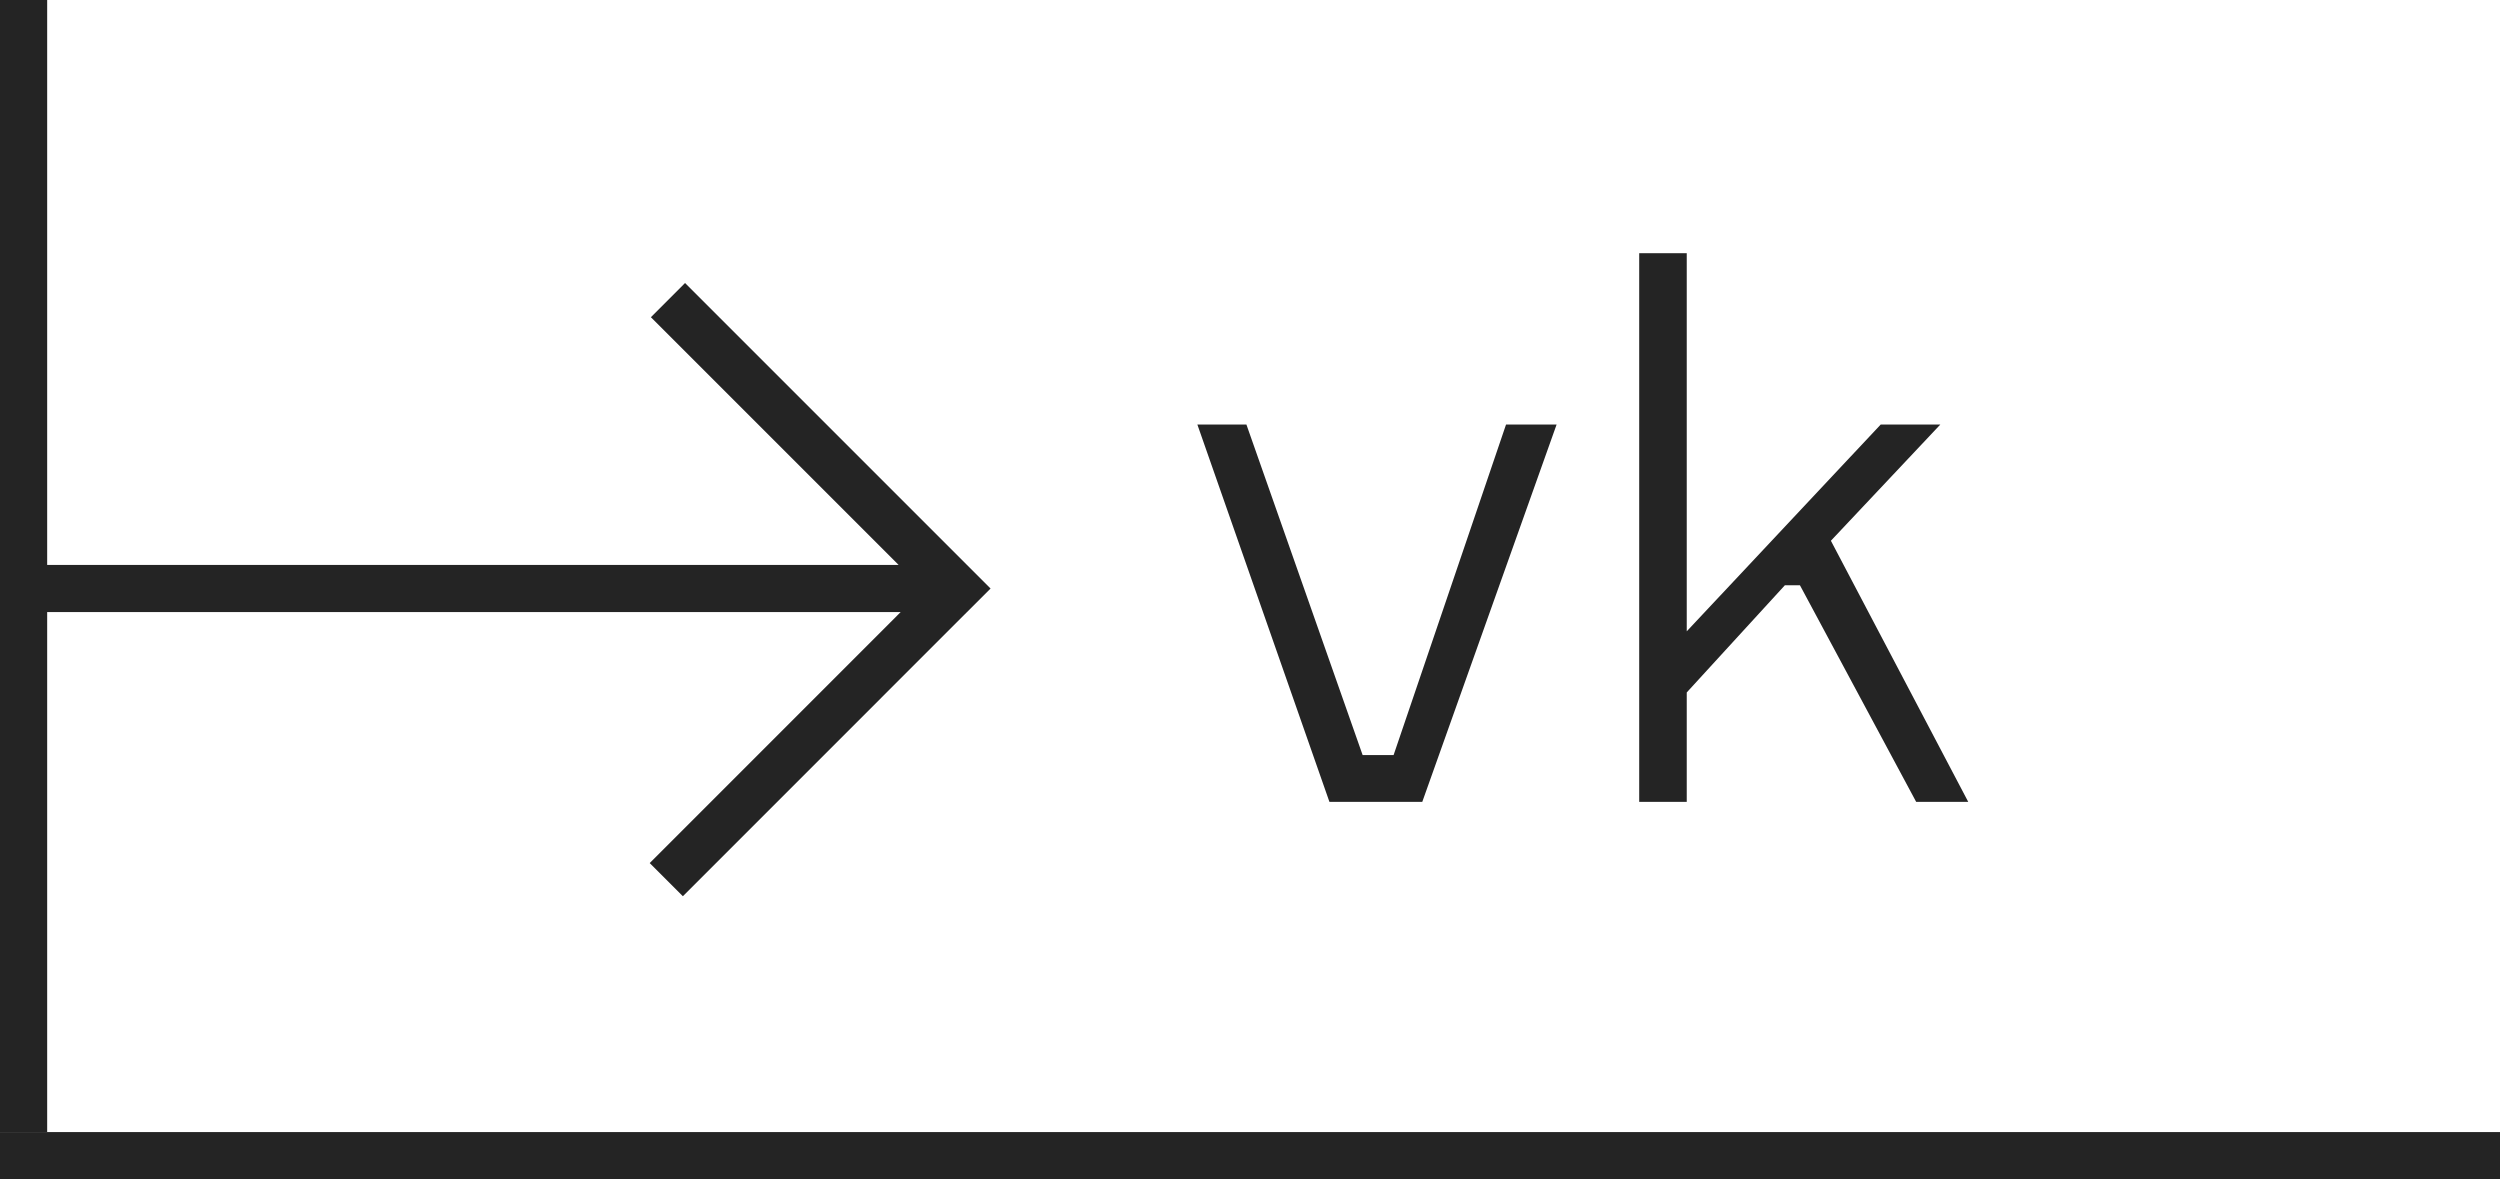 <svg width="53" height="25" viewBox="0 0 53 25" fill="none" xmlns="http://www.w3.org/2000/svg">
<path d="M28.184 17H30.152L33 9H31.928L29.544 16.008H28.888L26.424 9H25.384L28.184 17ZM41.727 17L38.815 11.464L41.135 9H39.871L35.759 13.384V5.368H34.751V17H35.759V14.68L37.839 12.408H38.159L40.623 17H41.727Z" fill="#242424"/>
<path fill-rule="evenodd" clip-rule="evenodd" d="M21 12.477L20.275 13.201L14.477 19L13.774 18.297L19.094 12.976L-3.63036e-07 12.976L-3.10999e-07 11.976L19.05 11.976L13.799 6.725L14.523 6L20.297 11.774L21 12.477Z" fill="#242424"/>
<line x1="0.5" y1="24" x2="0.5" y2="-2.18557e-08" stroke="#242424"/>
<line y1="24.5" x2="53" y2="24.5" stroke="#242424"/>
</svg>
